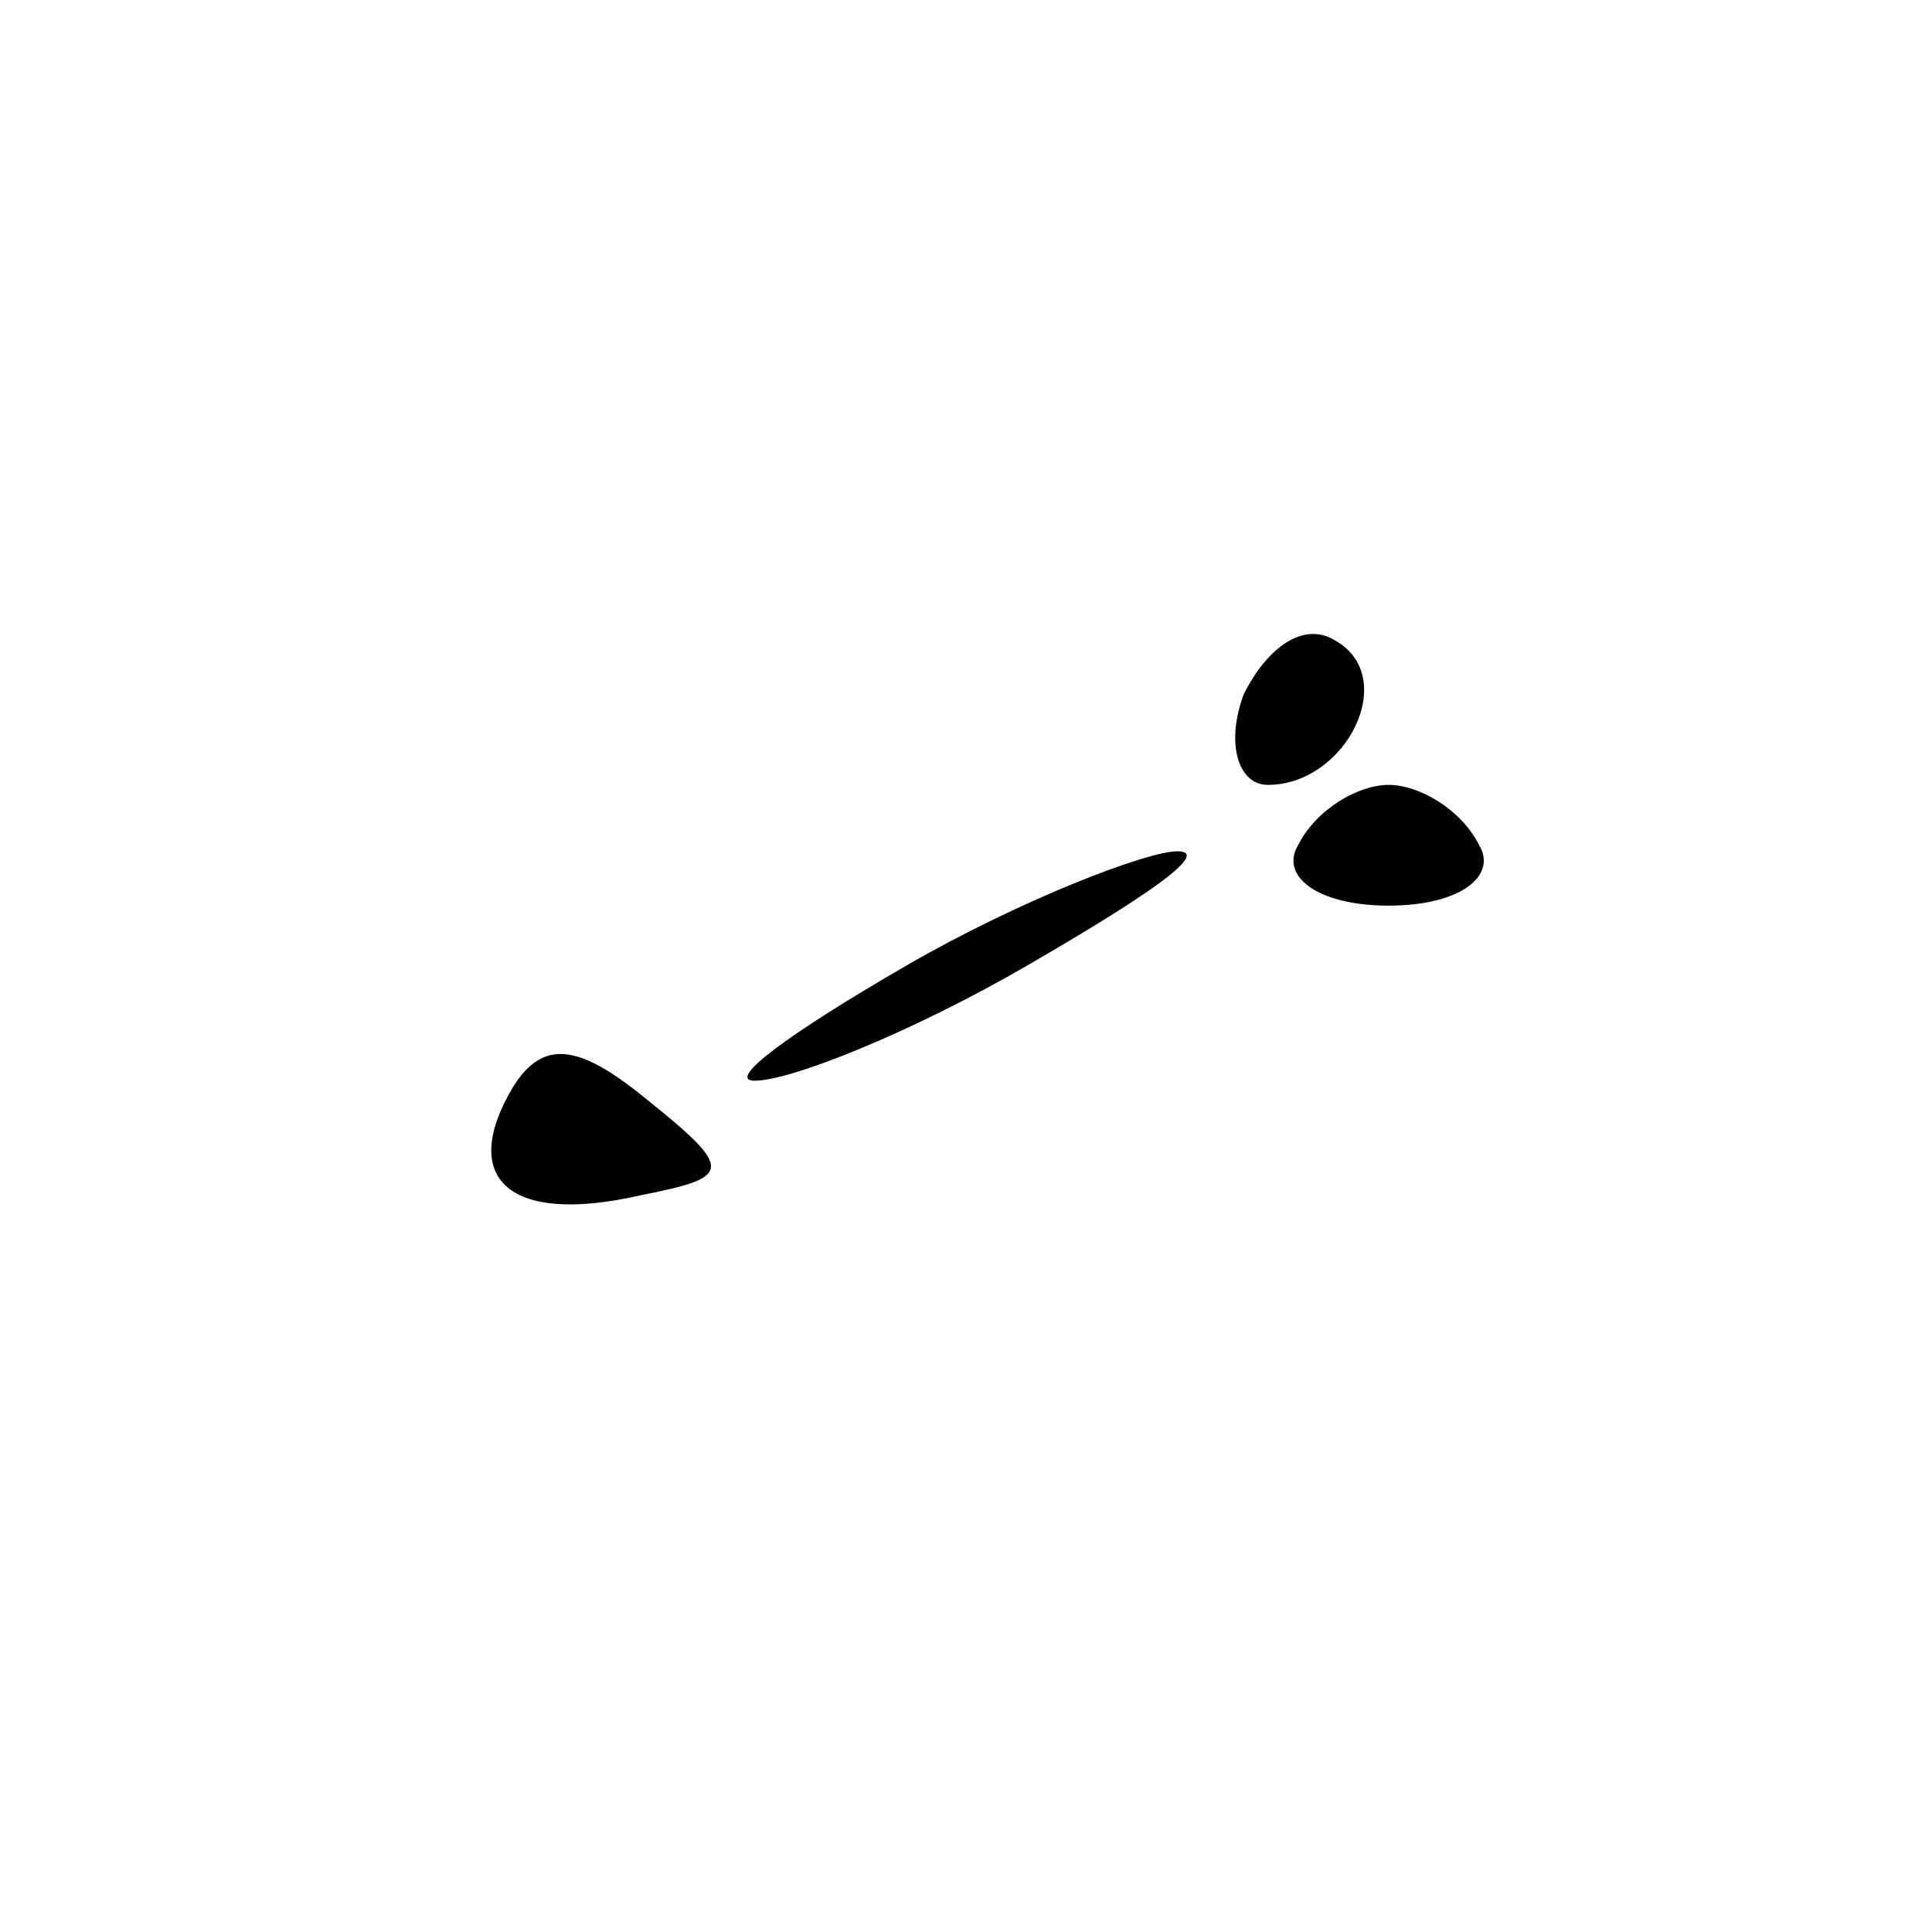 <?xml version="1.0" standalone="no"?>
<!DOCTYPE svg PUBLIC "-//W3C//DTD SVG 20010904//EN"
 "http://www.w3.org/TR/2001/REC-SVG-20010904/DTD/svg10.dtd">
<svg version="1.0" xmlns="http://www.w3.org/2000/svg"
 width="32pt" height="32pt" viewBox="0 0 32 32"
 preserveAspectRatio="xMidYMid meet">
<g transform="translate(0,32) scale(0.1,-0.1)"
fill="#000000" stroke="none">
<path fill="#000000" stroke="none" d="M206 205 c-3 -8 -1 -15 4 -15 13 0 22
18 11 24 -5 3 -11 -1 -15 -9z"/>
<path fill="#000000" stroke="none" d="M215 180 c-3 -5 3 -10 15 -10 12 0 18
5 15 10 -3 6 -10 10 -15 10 -5 0 -12 -4 -15 -10z"/>
<path fill="#000000" stroke="none" d="M150 160 c-19 -11 -30 -19 -25 -19 6 0
26 8 45 19 19 11 31 19 25 19 -5 0 -26 -8 -45 -19z"/>
<path fill="#000000" stroke="none" d="M85 140 c-9 -15 -1 -23 21 -18 15 3 16
4 1 16 -11 9 -17 10 -22 2z"/>
</g>
</svg>
